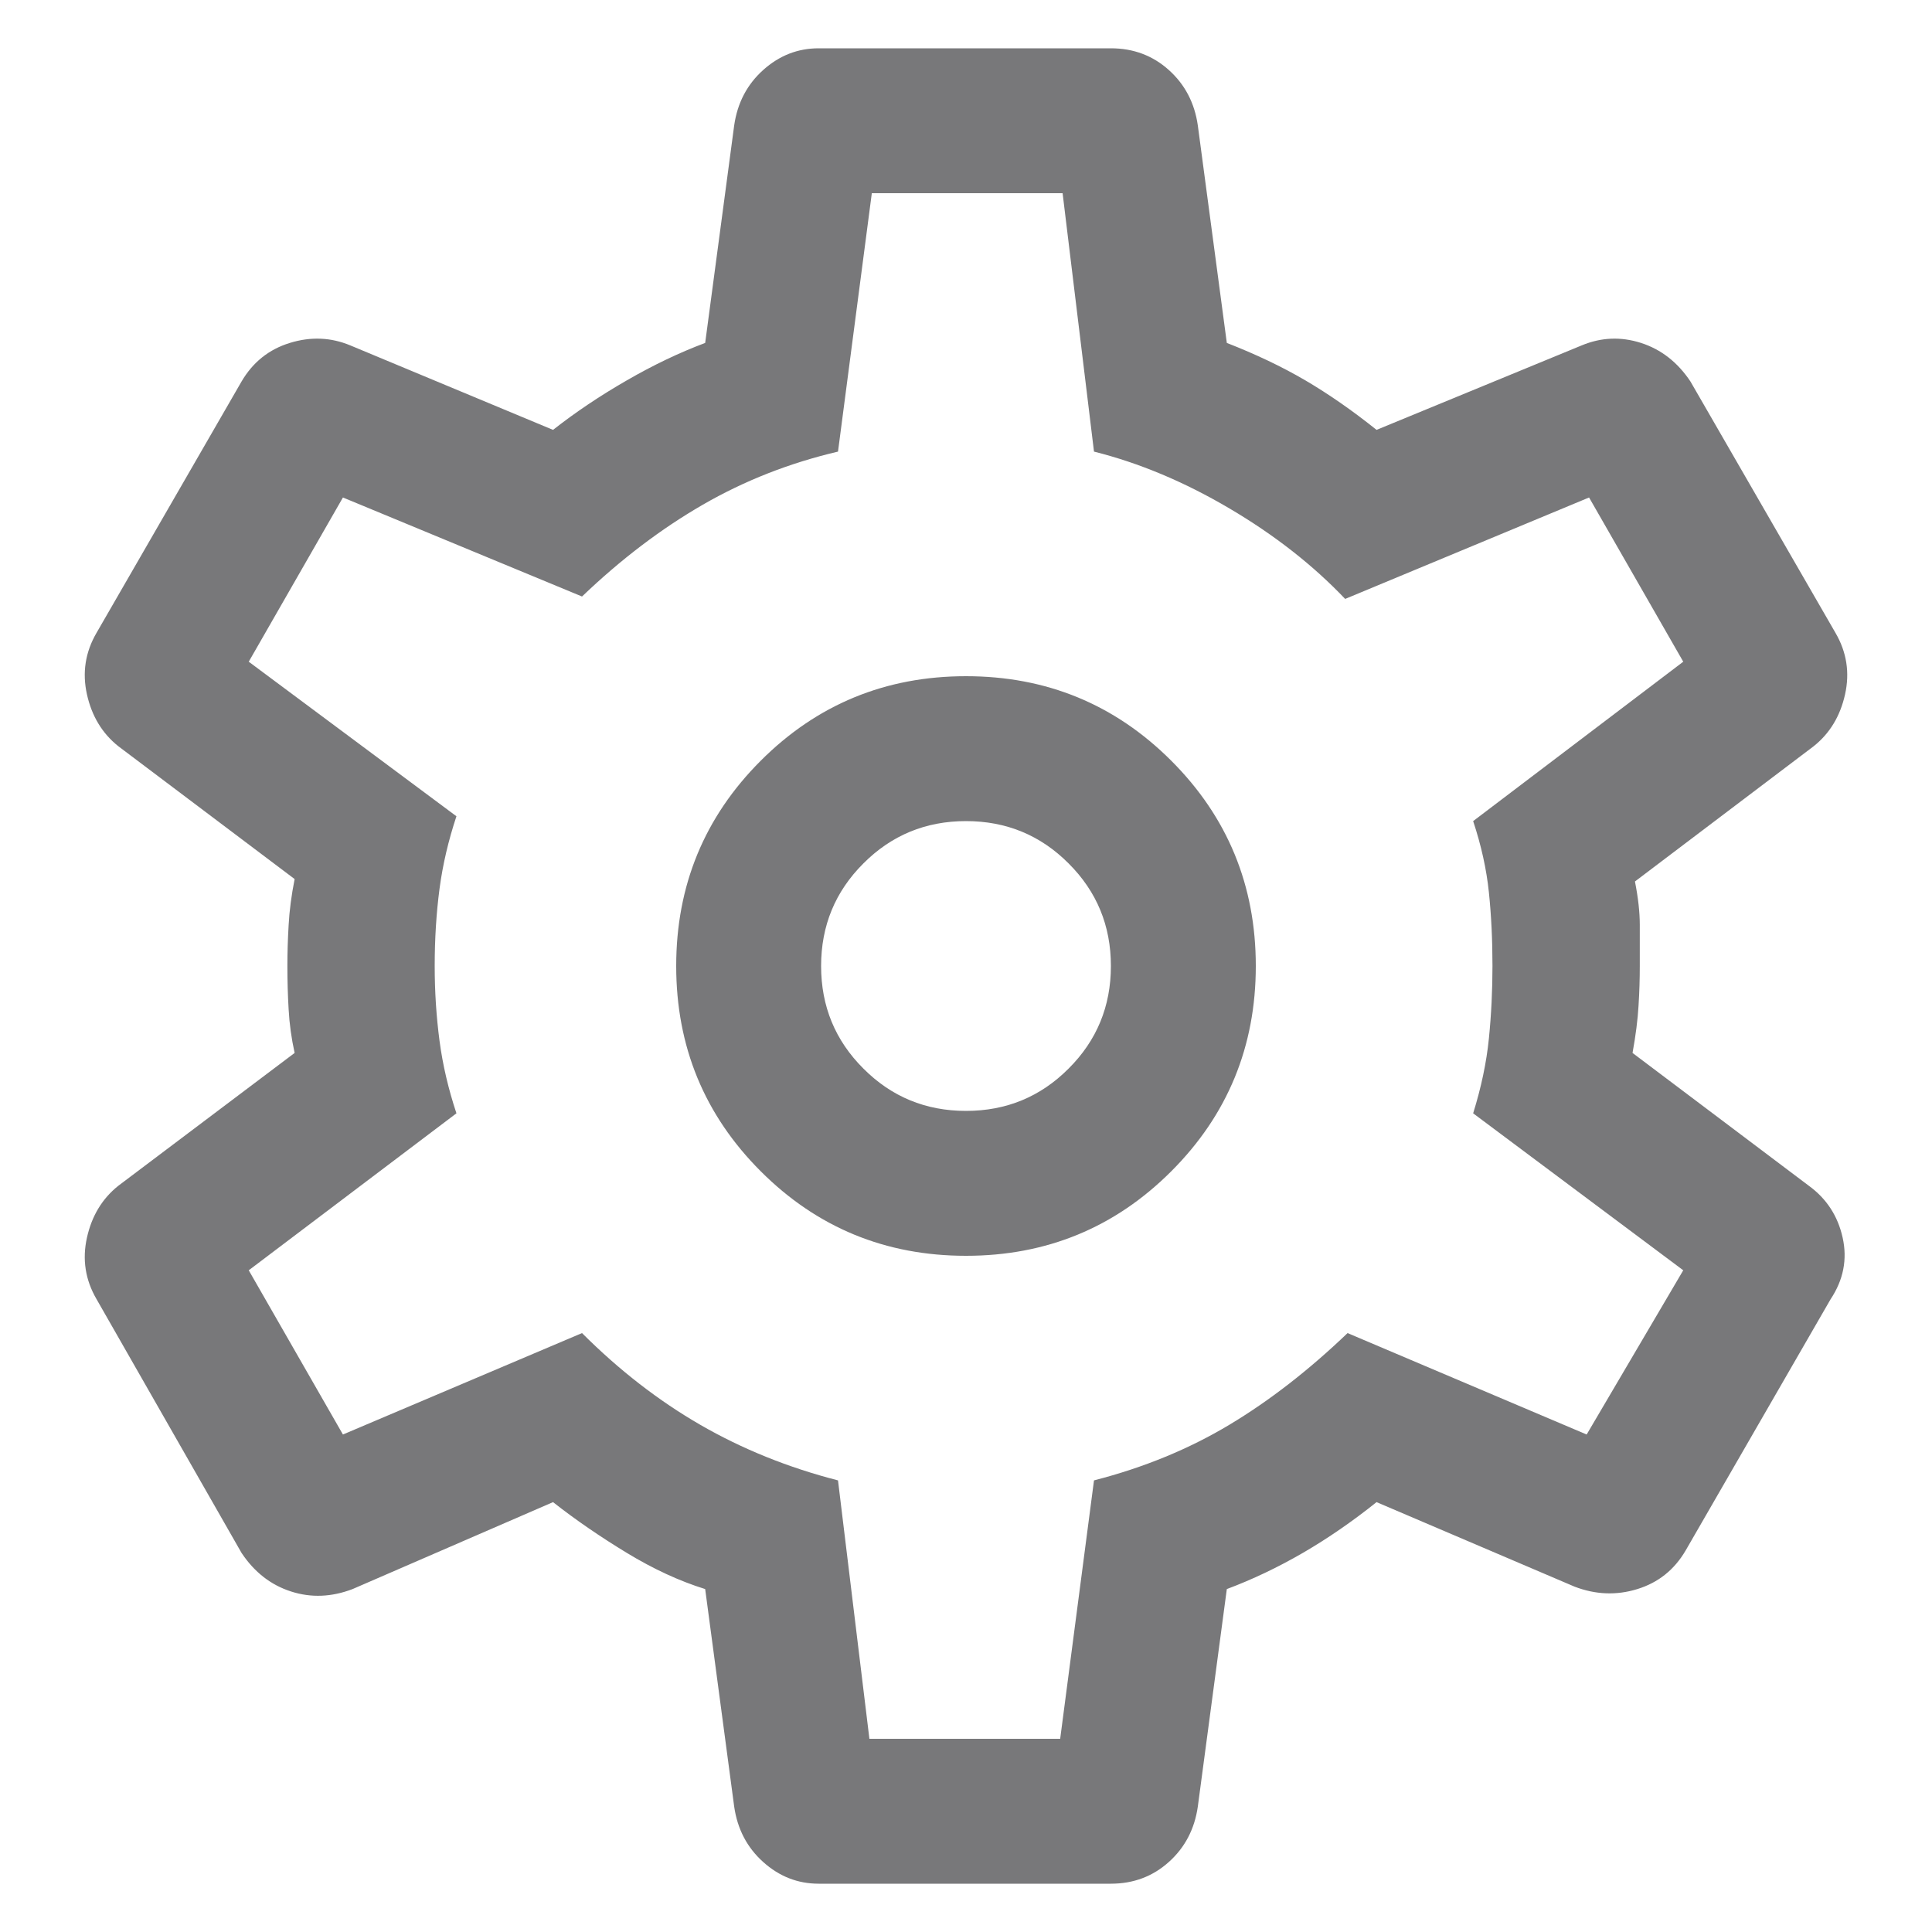 <svg width="20" height="20" viewBox="0 0 20 20" fill="none" xmlns="http://www.w3.org/2000/svg">
<path d="M11.5 19.5H8.475C8.258 19.5 8.067 19.425 7.9 19.275C7.733 19.125 7.633 18.933 7.6 18.7L7.3 16.45C7.033 16.367 6.763 16.242 6.488 16.075C6.213 15.908 5.958 15.733 5.725 15.55L3.65 16.45C3.433 16.533 3.221 16.542 3.013 16.475C2.804 16.408 2.633 16.275 2.5 16.075L1 13.45C0.883 13.25 0.85 13.037 0.9 12.812C0.95 12.587 1.058 12.408 1.225 12.275L3.05 10.9C3.017 10.75 2.996 10.6 2.988 10.45C2.979 10.3 2.975 10.15 2.975 10C2.975 9.867 2.979 9.725 2.988 9.575C2.996 9.425 3.017 9.267 3.05 9.1L1.225 7.725C1.058 7.592 0.95 7.413 0.9 7.188C0.85 6.963 0.883 6.75 1 6.55L2.5 3.95C2.617 3.75 2.783 3.617 3 3.55C3.217 3.483 3.425 3.492 3.625 3.575L5.725 4.45C5.958 4.267 6.213 4.096 6.488 3.938C6.763 3.779 7.033 3.65 7.3 3.55L7.6 1.3C7.633 1.067 7.733 0.875 7.9 0.725C8.067 0.575 8.258 0.5 8.475 0.5H11.5C11.733 0.5 11.933 0.575 12.1 0.725C12.267 0.875 12.367 1.067 12.4 1.3L12.7 3.55C13 3.667 13.271 3.796 13.512 3.937C13.754 4.079 14 4.25 14.25 4.45L16.375 3.575C16.575 3.492 16.779 3.483 16.988 3.55C17.196 3.617 17.367 3.75 17.5 3.95L19 6.55C19.117 6.75 19.15 6.963 19.1 7.188C19.05 7.413 18.942 7.592 18.775 7.725L16.925 9.125C16.958 9.292 16.975 9.442 16.975 9.575V10C16.975 10.133 16.971 10.271 16.962 10.412C16.954 10.554 16.933 10.717 16.9 10.9L18.725 12.275C18.908 12.408 19.025 12.587 19.075 12.812C19.125 13.037 19.083 13.25 18.95 13.45L17.45 16.05C17.333 16.25 17.167 16.383 16.95 16.45C16.733 16.517 16.517 16.508 16.3 16.425L14.25 15.55C14 15.75 13.746 15.925 13.488 16.075C13.229 16.225 12.967 16.35 12.7 16.45L12.4 18.7C12.367 18.933 12.267 19.125 12.1 19.275C11.933 19.425 11.733 19.5 11.5 19.5ZM10 13C10.833 13 11.542 12.708 12.125 12.125C12.708 11.542 13 10.833 13 10C13 9.167 12.708 8.458 12.125 7.875C11.542 7.292 10.833 7 10 7C9.167 7 8.458 7.292 7.875 7.875C7.292 8.458 7 9.167 7 10C7 10.833 7.292 11.542 7.875 12.125C8.458 12.708 9.167 13 10 13ZM10 11.5C9.583 11.5 9.229 11.354 8.938 11.062C8.646 10.771 8.5 10.417 8.5 10C8.5 9.583 8.646 9.229 8.938 8.938C9.229 8.646 9.583 8.5 10 8.5C10.417 8.5 10.771 8.646 11.062 8.938C11.354 9.229 11.5 9.583 11.5 10C11.5 10.417 11.354 10.771 11.062 11.062C10.771 11.354 10.417 11.5 10 11.5ZM9 18H10.975L11.325 15.325C11.842 15.192 12.308 15 12.725 14.75C13.142 14.5 13.55 14.183 13.95 13.8L16.425 14.85L17.425 13.15L15.25 11.525C15.333 11.258 15.388 11 15.413 10.75C15.438 10.5 15.45 10.25 15.45 10C15.45 9.733 15.438 9.479 15.413 9.238C15.388 8.996 15.333 8.75 15.25 8.5L17.425 6.85L16.45 5.15L13.925 6.2C13.592 5.85 13.192 5.537 12.725 5.262C12.258 4.987 11.792 4.792 11.325 4.675L11 2H9.025L8.675 4.675C8.175 4.792 7.708 4.975 7.275 5.225C6.842 5.475 6.425 5.792 6.025 6.175L3.55 5.15L2.575 6.85L4.725 8.45C4.642 8.7 4.583 8.95 4.55 9.2C4.517 9.45 4.5 9.717 4.5 10C4.5 10.267 4.517 10.525 4.55 10.775C4.583 11.025 4.642 11.275 4.725 11.525L2.575 13.15L3.55 14.85L6.025 13.8C6.408 14.183 6.817 14.5 7.25 14.75C7.683 15 8.158 15.192 8.675 15.325L9 18Z" fill="#78787A"/>
</svg>
